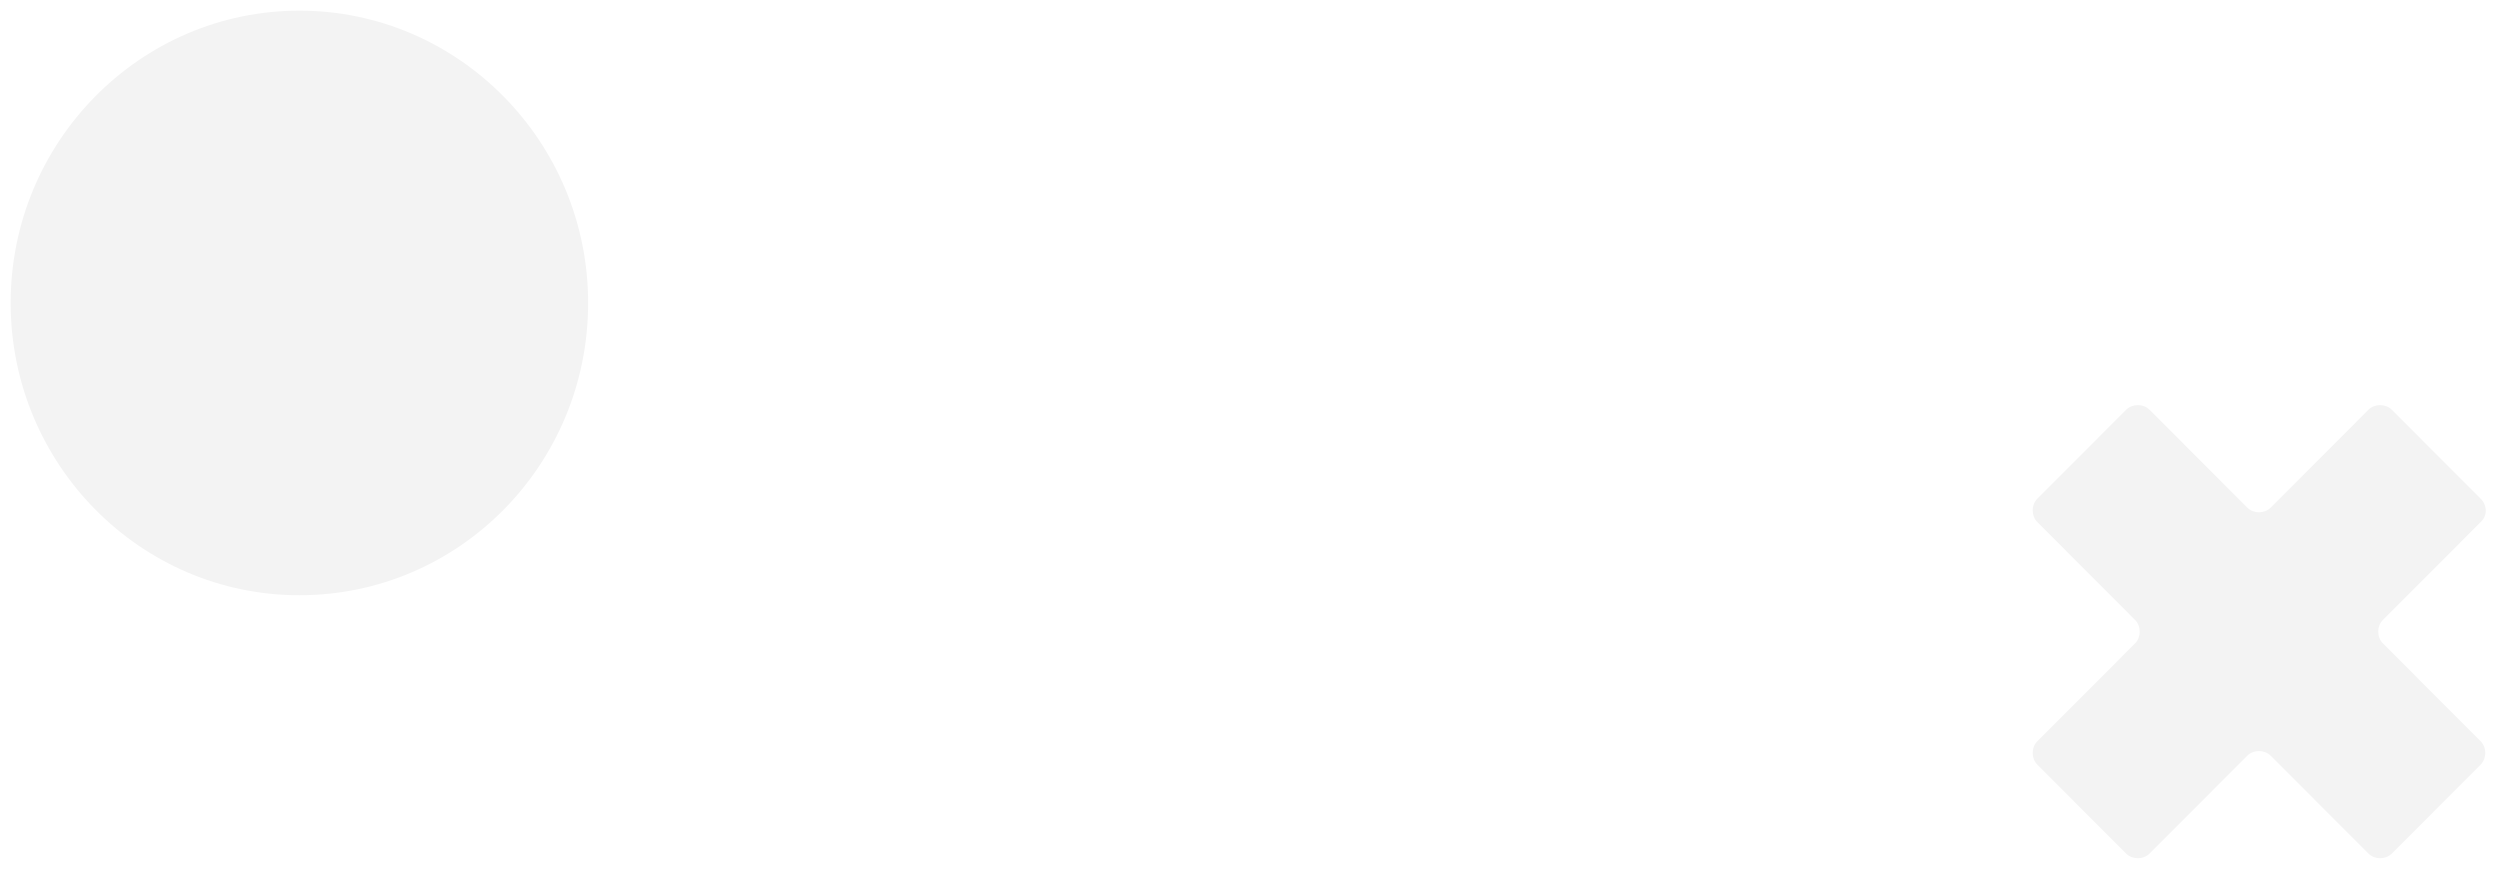 <svg width="1407" height="491" viewBox="0 0 1407 491" fill="none" xmlns="http://www.w3.org/2000/svg">
<g filter="url(#filter0_dd_606_15)">
<path d="M168.5 335C78.879 335 6 261.224 6 170.5C6 79.776 78.879 6 168.5 6C258.121 6 331 79.776 331 170.5C331 261.723 258.121 335 168.5 335Z" fill="#F3F3F3"/>
</g>
<g filter="url(#filter1_dd_606_15)">
<path d="M1396.09 280.648L1346.12 230.618C1342.63 227.127 1336.44 227.127 1332.95 230.618L1277.94 285.69C1274.45 289.181 1268.26 289.181 1264.77 285.69L1209.76 230.618C1206.27 227.127 1200.07 227.127 1196.59 230.618L1146.61 280.648C1143.13 284.139 1143.13 290.344 1146.61 293.835L1201.62 348.907C1205.11 352.397 1205.11 358.603 1201.62 362.093L1146.61 417.165C1143.13 420.656 1143.13 426.861 1146.61 430.352L1196.59 480.382C1200.07 483.873 1206.27 483.873 1209.76 480.382L1264.77 425.31C1268.26 421.819 1274.45 421.819 1277.94 425.31L1332.95 480.382C1336.44 483.873 1342.63 483.873 1346.12 480.382L1396.09 430.352C1399.58 426.861 1399.58 420.656 1396.09 417.165L1341.09 362.093C1337.6 358.603 1337.6 352.397 1341.09 348.907L1396.09 293.835C1399.97 290.344 1399.97 284.527 1396.09 280.648Z" fill="#F3F3F3"/>
</g>
<defs>
<filter id="filter0_dd_606_15" x="0" y="0" width="339" height="343" filterUnits="userSpaceOnUse" color-interpolation-filters="sRGB">
<feFlood flood-opacity="0" result="BackgroundImageFix"/>
<feColorMatrix in="SourceAlpha" type="matrix" values="0 0 0 0 0 0 0 0 0 0 0 0 0 0 0 0 0 0 127 0" result="hardAlpha"/>
<feOffset dx="2" dy="2"/>
<feGaussianBlur stdDeviation="3"/>
<feColorMatrix type="matrix" values="0 0 0 0 0 0 0 0 0 0 0 0 0 0 0 0 0 0 0.25 0"/>
<feBlend mode="normal" in2="BackgroundImageFix" result="effect1_dropShadow_606_15"/>
<feColorMatrix in="SourceAlpha" type="matrix" values="0 0 0 0 0 0 0 0 0 0 0 0 0 0 0 0 0 0 127 0" result="hardAlpha"/>
<feOffset dx="-2" dy="-2"/>
<feGaussianBlur stdDeviation="2"/>
<feColorMatrix type="matrix" values="0 0 0 0 1 0 0 0 0 1 0 0 0 0 1 0 0 0 0.9 0"/>
<feBlend mode="normal" in2="effect1_dropShadow_606_15" result="effect2_dropShadow_606_15"/>
<feBlend mode="normal" in="SourceGraphic" in2="effect2_dropShadow_606_15" result="shape"/>
</filter>
<filter id="filter1_dd_606_15" x="1138" y="222" width="269" height="269" filterUnits="userSpaceOnUse" color-interpolation-filters="sRGB">
<feFlood flood-opacity="0" result="BackgroundImageFix"/>
<feColorMatrix in="SourceAlpha" type="matrix" values="0 0 0 0 0 0 0 0 0 0 0 0 0 0 0 0 0 0 127 0" result="hardAlpha"/>
<feOffset dx="2" dy="2"/>
<feGaussianBlur stdDeviation="3"/>
<feColorMatrix type="matrix" values="0 0 0 0 0 0 0 0 0 0 0 0 0 0 0 0 0 0 0.25 0"/>
<feBlend mode="normal" in2="BackgroundImageFix" result="effect1_dropShadow_606_15"/>
<feColorMatrix in="SourceAlpha" type="matrix" values="0 0 0 0 0 0 0 0 0 0 0 0 0 0 0 0 0 0 127 0" result="hardAlpha"/>
<feOffset dx="-2" dy="-2"/>
<feGaussianBlur stdDeviation="2"/>
<feColorMatrix type="matrix" values="0 0 0 0 1 0 0 0 0 1 0 0 0 0 1 0 0 0 0.9 0"/>
<feBlend mode="normal" in2="effect1_dropShadow_606_15" result="effect2_dropShadow_606_15"/>
<feBlend mode="normal" in="SourceGraphic" in2="effect2_dropShadow_606_15" result="shape"/>
</filter>
</defs>
</svg>
